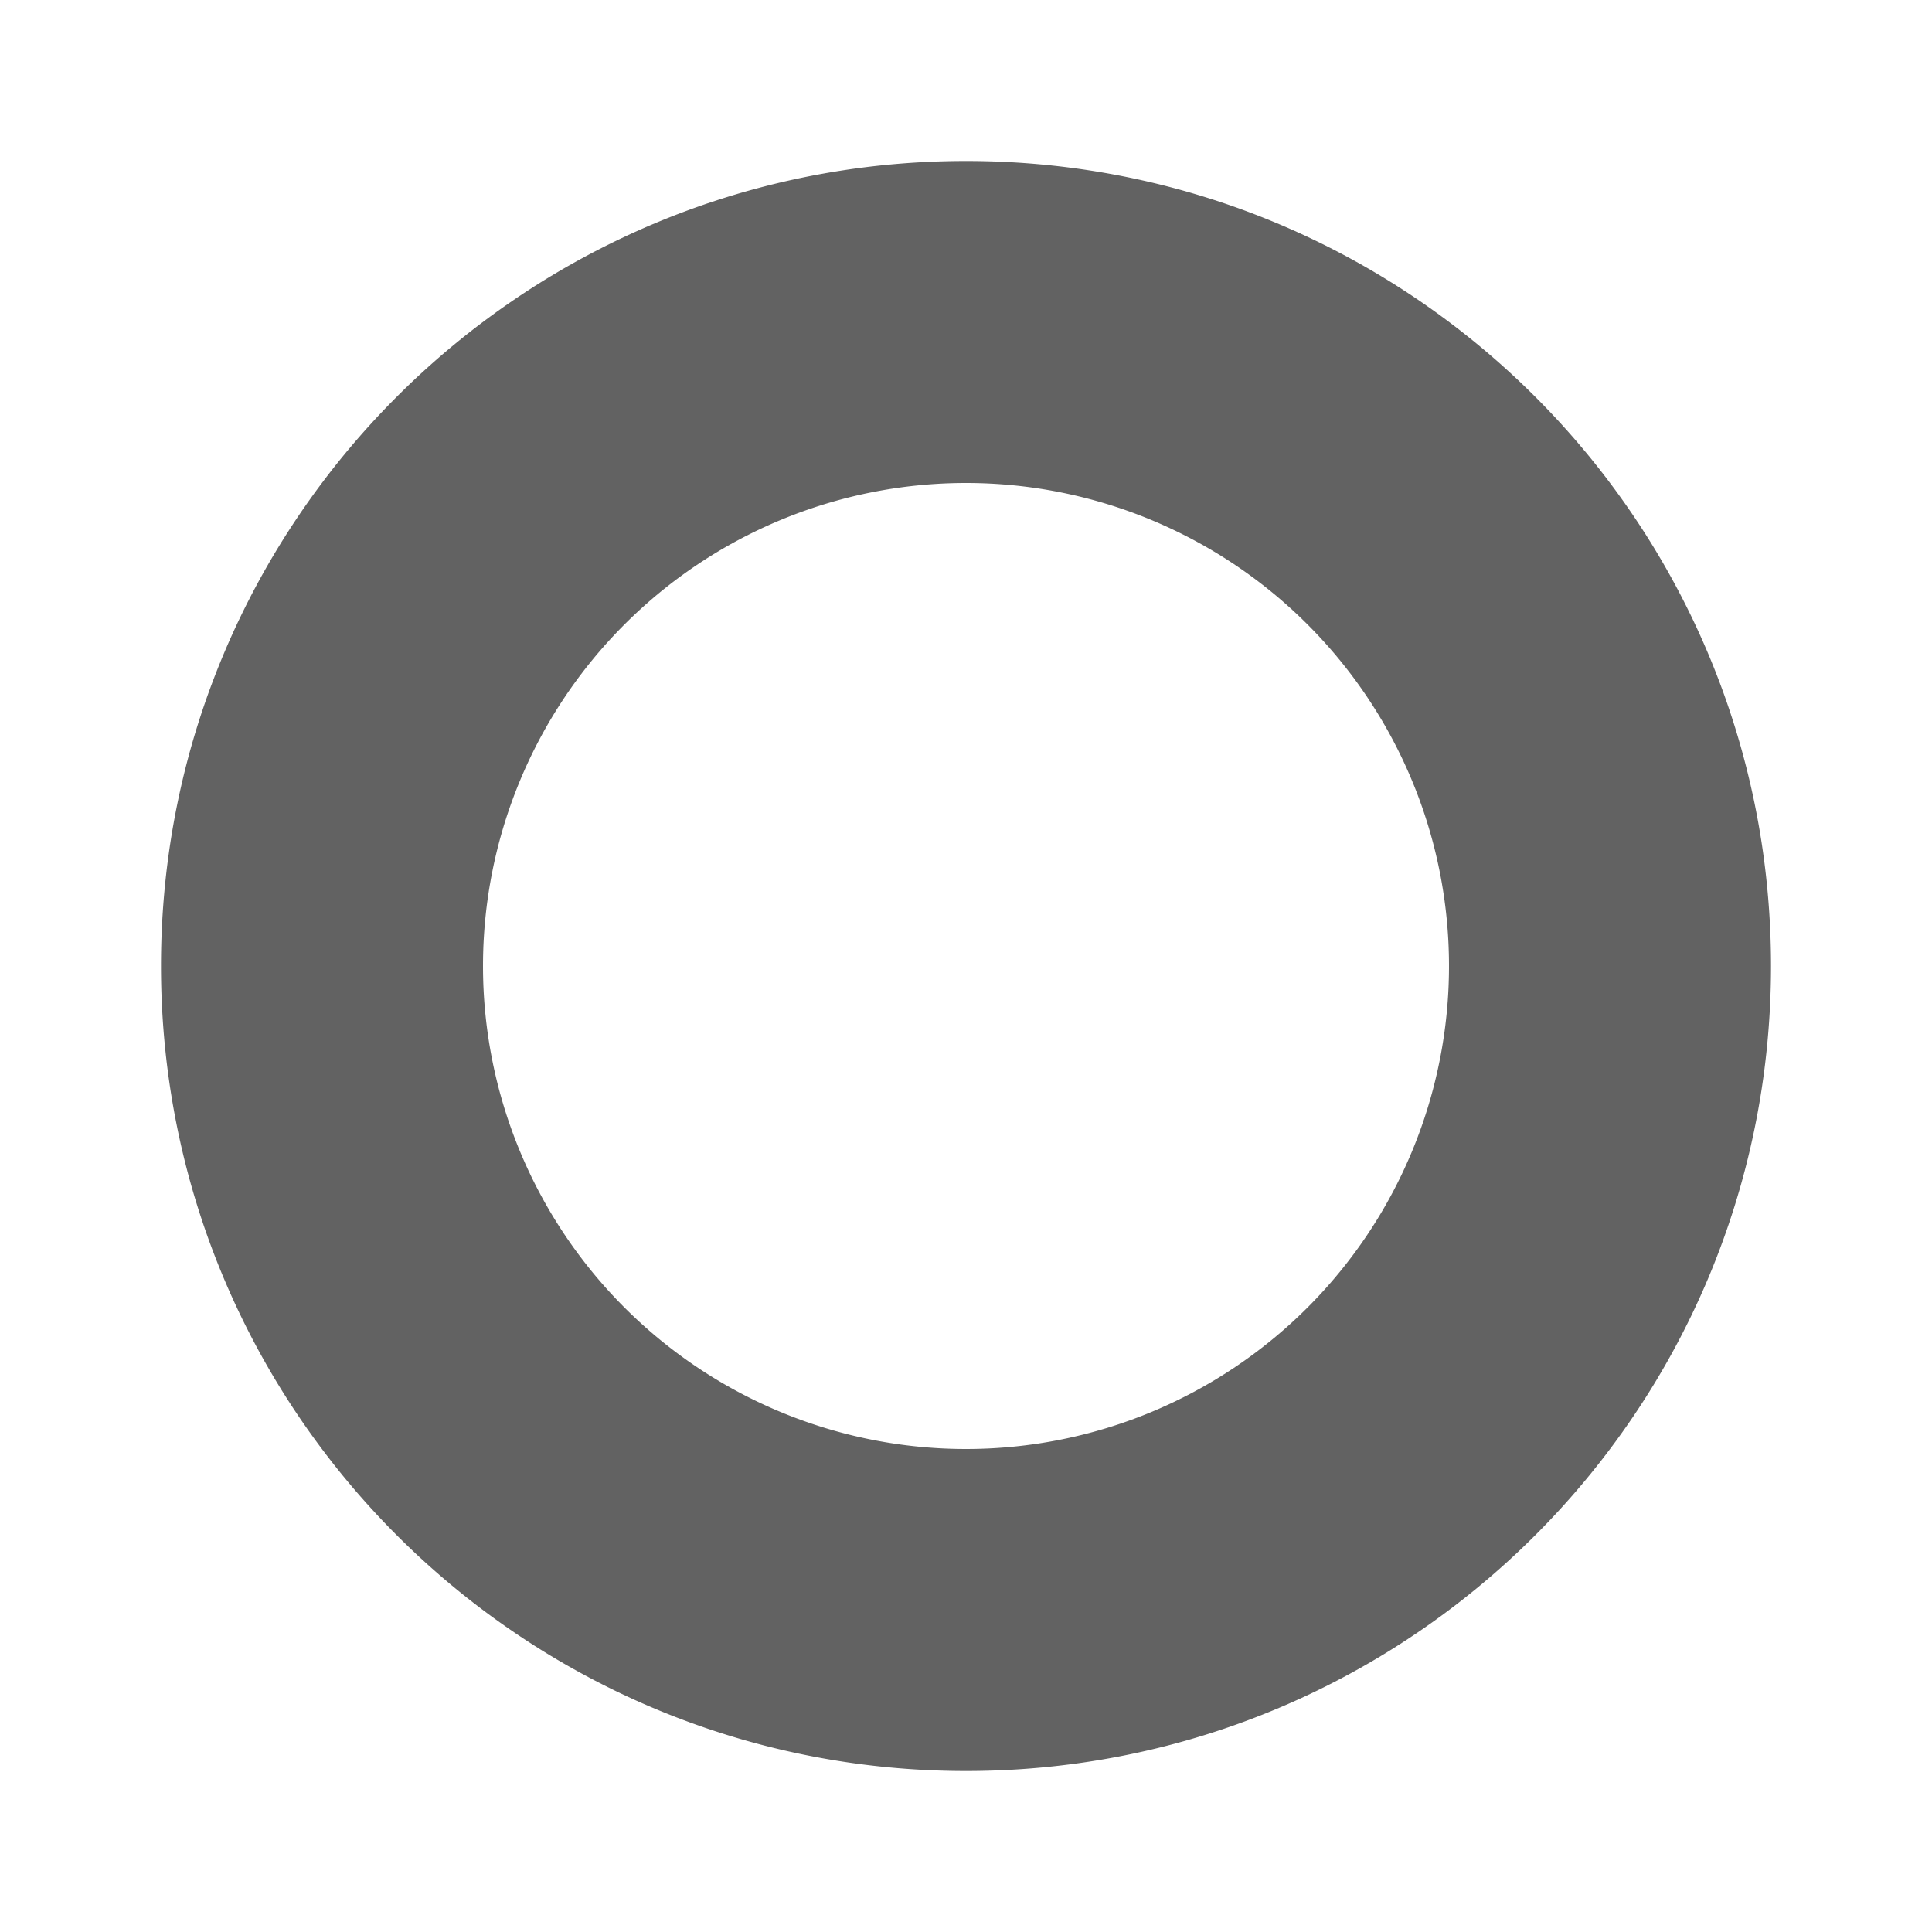 <svg xmlns="http://www.w3.org/2000/svg" xmlns:xlink="http://www.w3.org/1999/xlink" width="24" height="24" preserveAspectRatio="xMidYMid meet" viewBox="0 0 24 24" style="-ms-transform: rotate(360deg); -webkit-transform: rotate(360deg); transform: rotate(360deg);"><g fill="none"><path d="M2 12C2 6.477 6.477 2 12 2s10 4.477 10 10s-4.477 10-10 10S2 17.523 2 12zm10 6a6 6 0 1 0 0-12a6 6 0 0 0 0 12z" fill="#626262"/></g><rect x="0" y="0" width="24" height="24" fill="rgba(0, 0, 0, 0)" /></svg>
